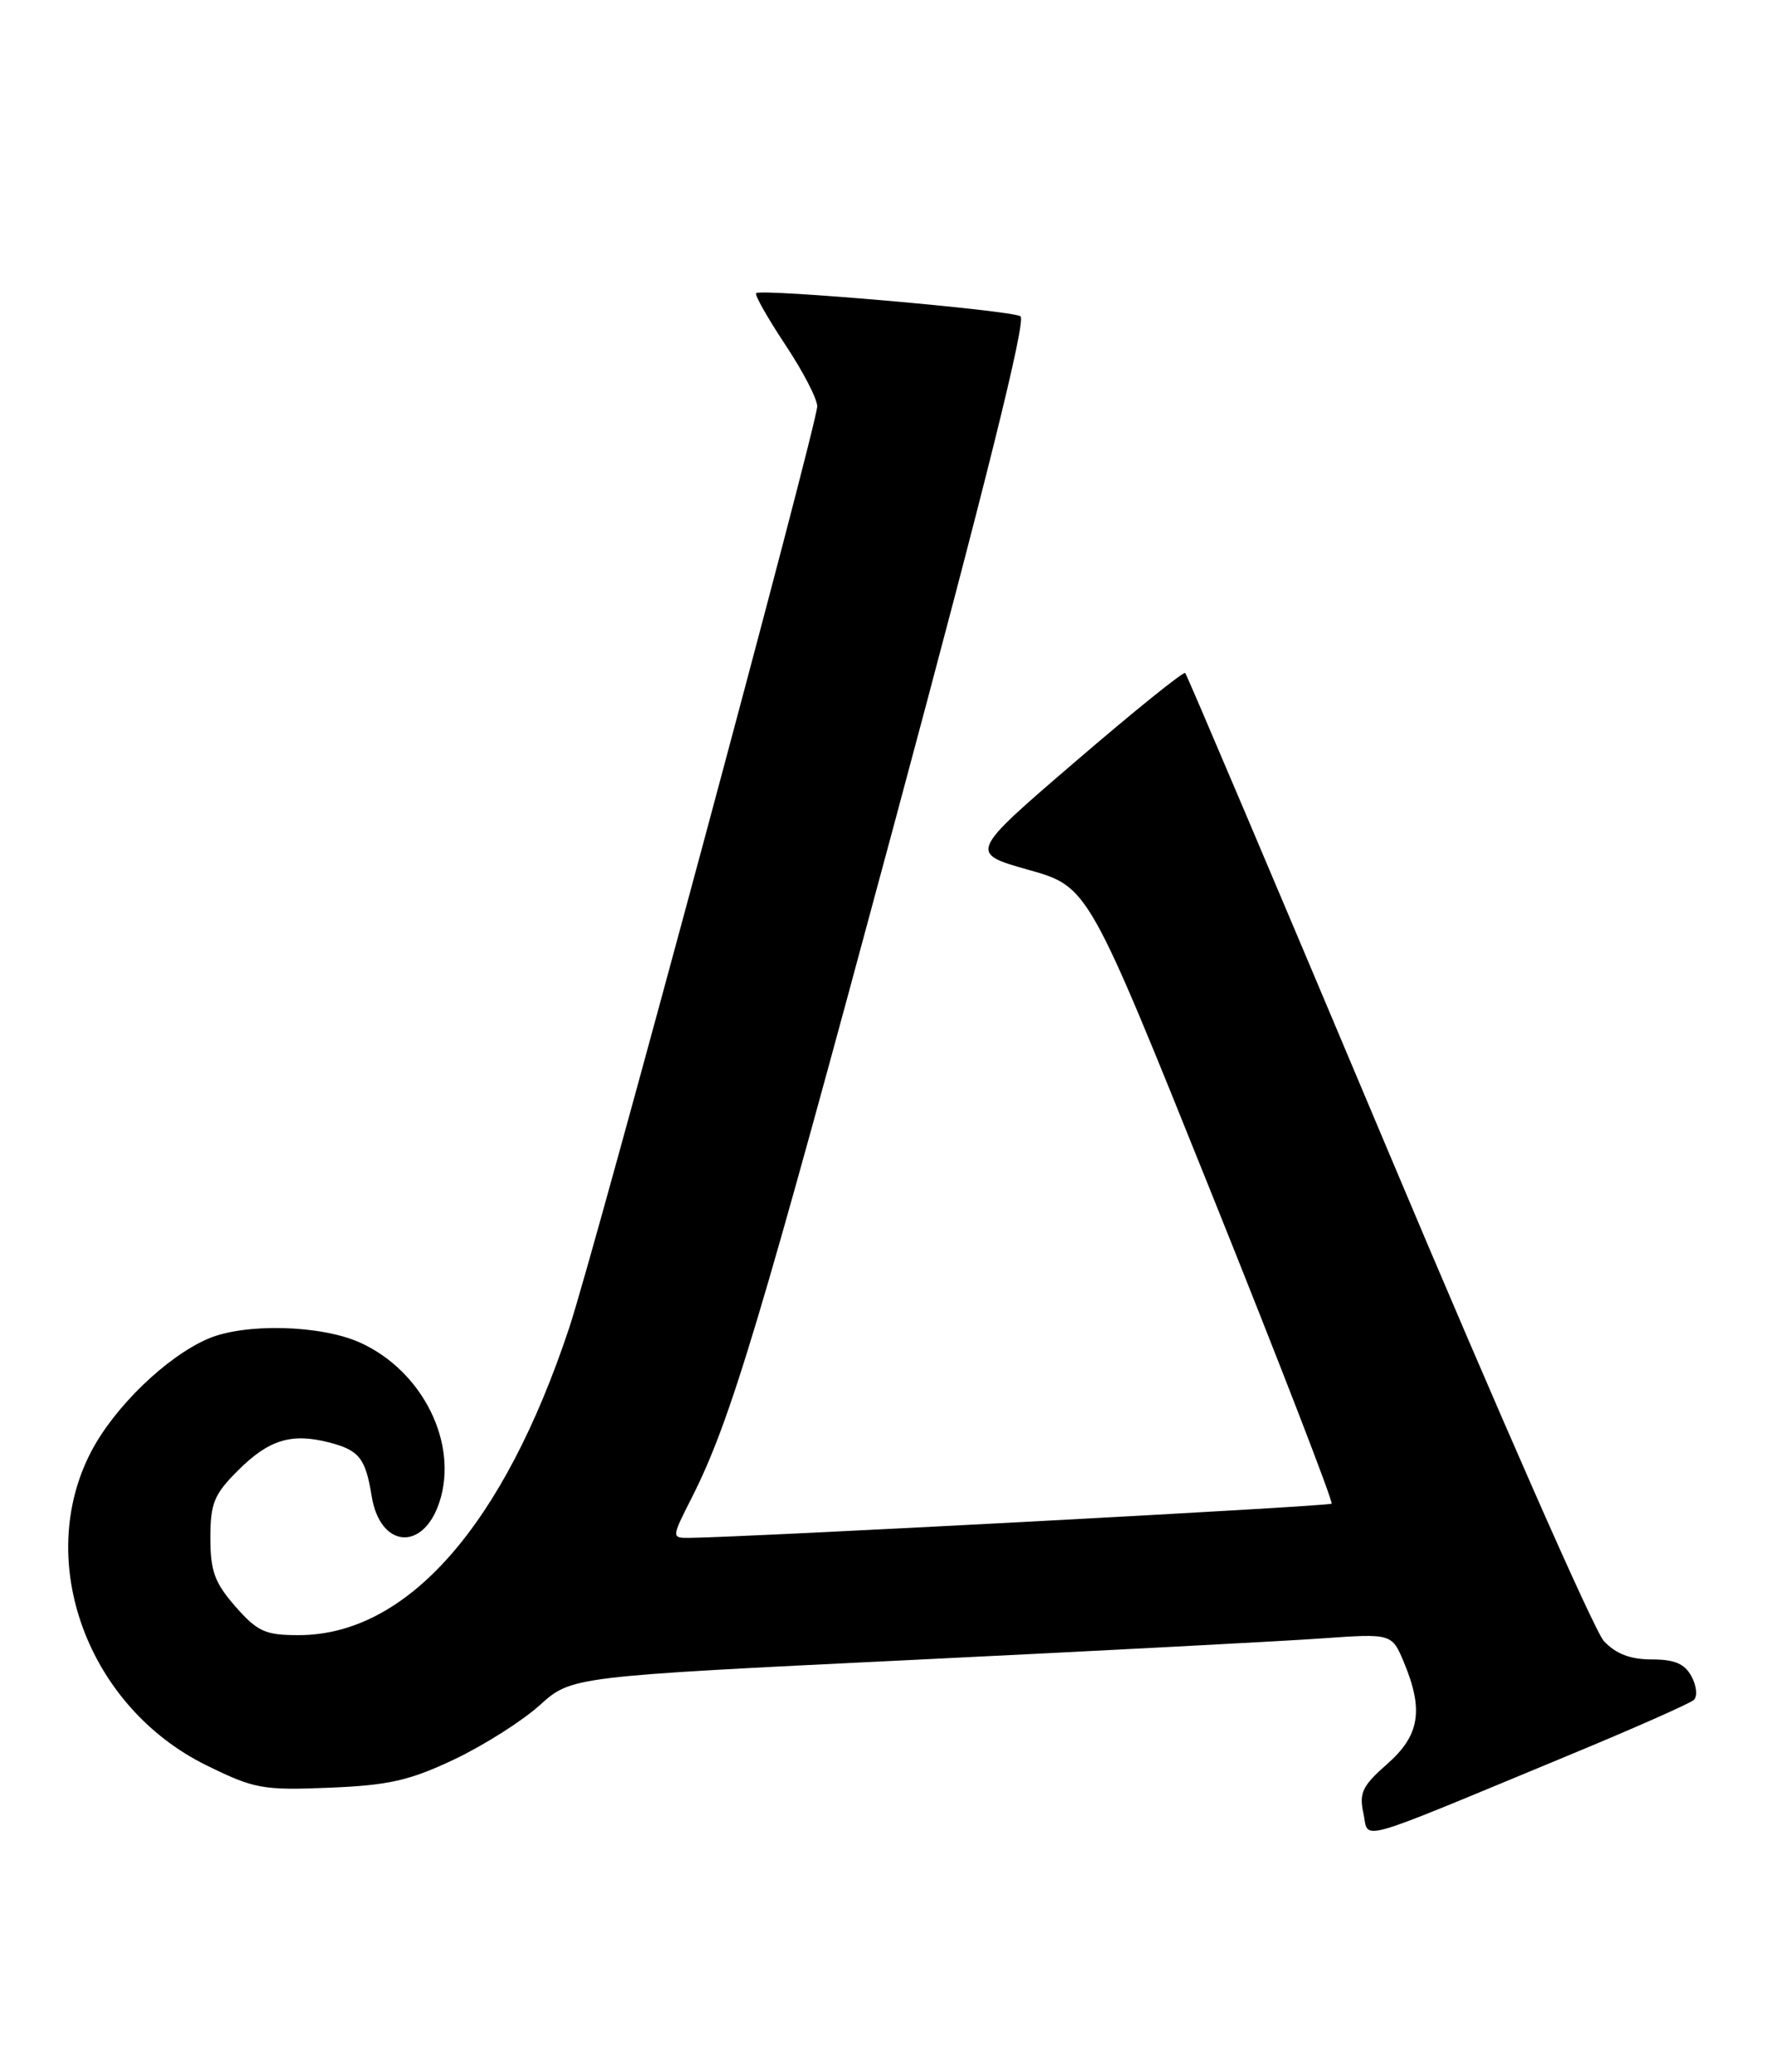 <?xml version="1.0" encoding="UTF-8" standalone="no"?>
<!DOCTYPE svg PUBLIC "-//W3C//DTD SVG 1.1//EN" "http://www.w3.org/Graphics/SVG/1.1/DTD/svg11.dtd" >
<svg xmlns="http://www.w3.org/2000/svg" xmlns:xlink="http://www.w3.org/1999/xlink" version="1.1" viewBox="0 0 219 256">
 <g >
 <path fill="currentColor"
d=" M 193.50 217.00 C 201.75 213.59 208.88 210.44 209.34 210.00 C 209.81 209.57 209.68 208.27 209.06 207.11 C 208.21 205.53 206.97 205.00 204.14 205.00 C 201.49 205.00 199.71 204.32 198.22 202.73 C 197.04 201.48 185.01 174.15 171.47 141.99 C 157.93 109.84 146.69 83.35 146.48 83.14 C 146.26 82.93 140.16 87.85 132.92 94.07 C 119.75 105.38 119.75 105.38 127.12 107.46 C 134.50 109.54 134.50 109.54 149.74 147.45 C 158.12 168.30 164.79 185.54 164.57 185.76 C 164.24 186.09 92.54 189.90 85.23 189.98 C 82.97 190.00 82.97 190.00 85.51 184.99 C 90.29 175.55 93.93 163.44 110.56 101.63 C 121.85 59.68 126.86 39.53 126.12 39.07 C 124.90 38.32 94.04 35.63 93.45 36.22 C 93.24 36.42 94.86 39.27 97.03 42.55 C 99.21 45.82 101.00 49.26 101.00 50.19 C 101.00 52.42 73.56 154.35 70.36 164.00 C 62.24 188.47 50.33 202.00 36.91 202.00 C 32.78 202.00 31.83 201.57 29.10 198.47 C 26.53 195.53 26.00 194.09 26.00 190.00 C 26.00 185.72 26.45 184.61 29.40 181.67 C 33.22 177.85 36.02 176.99 40.70 178.20 C 44.40 179.16 45.18 180.15 45.94 184.86 C 46.98 191.22 52.27 191.70 54.29 185.62 C 56.71 178.37 52.27 169.39 44.54 165.88 C 39.69 163.67 30.27 163.43 25.72 165.38 C 20.57 167.60 14.14 173.81 11.25 179.36 C 4.22 192.89 10.83 210.85 25.49 218.07 C 31.43 220.99 32.45 221.18 40.68 220.85 C 48.03 220.55 50.60 219.97 56.12 217.36 C 59.77 215.63 64.52 212.62 66.69 210.67 C 70.62 207.11 70.62 207.11 112.56 205.07 C 135.63 203.95 158.44 202.75 163.26 202.41 C 172.01 201.79 172.01 201.79 173.51 205.36 C 175.97 211.27 175.46 214.39 171.43 217.93 C 168.38 220.60 167.95 221.50 168.50 223.99 C 169.24 227.37 166.83 228.05 193.50 217.00 Z "/>
</g>
</svg>